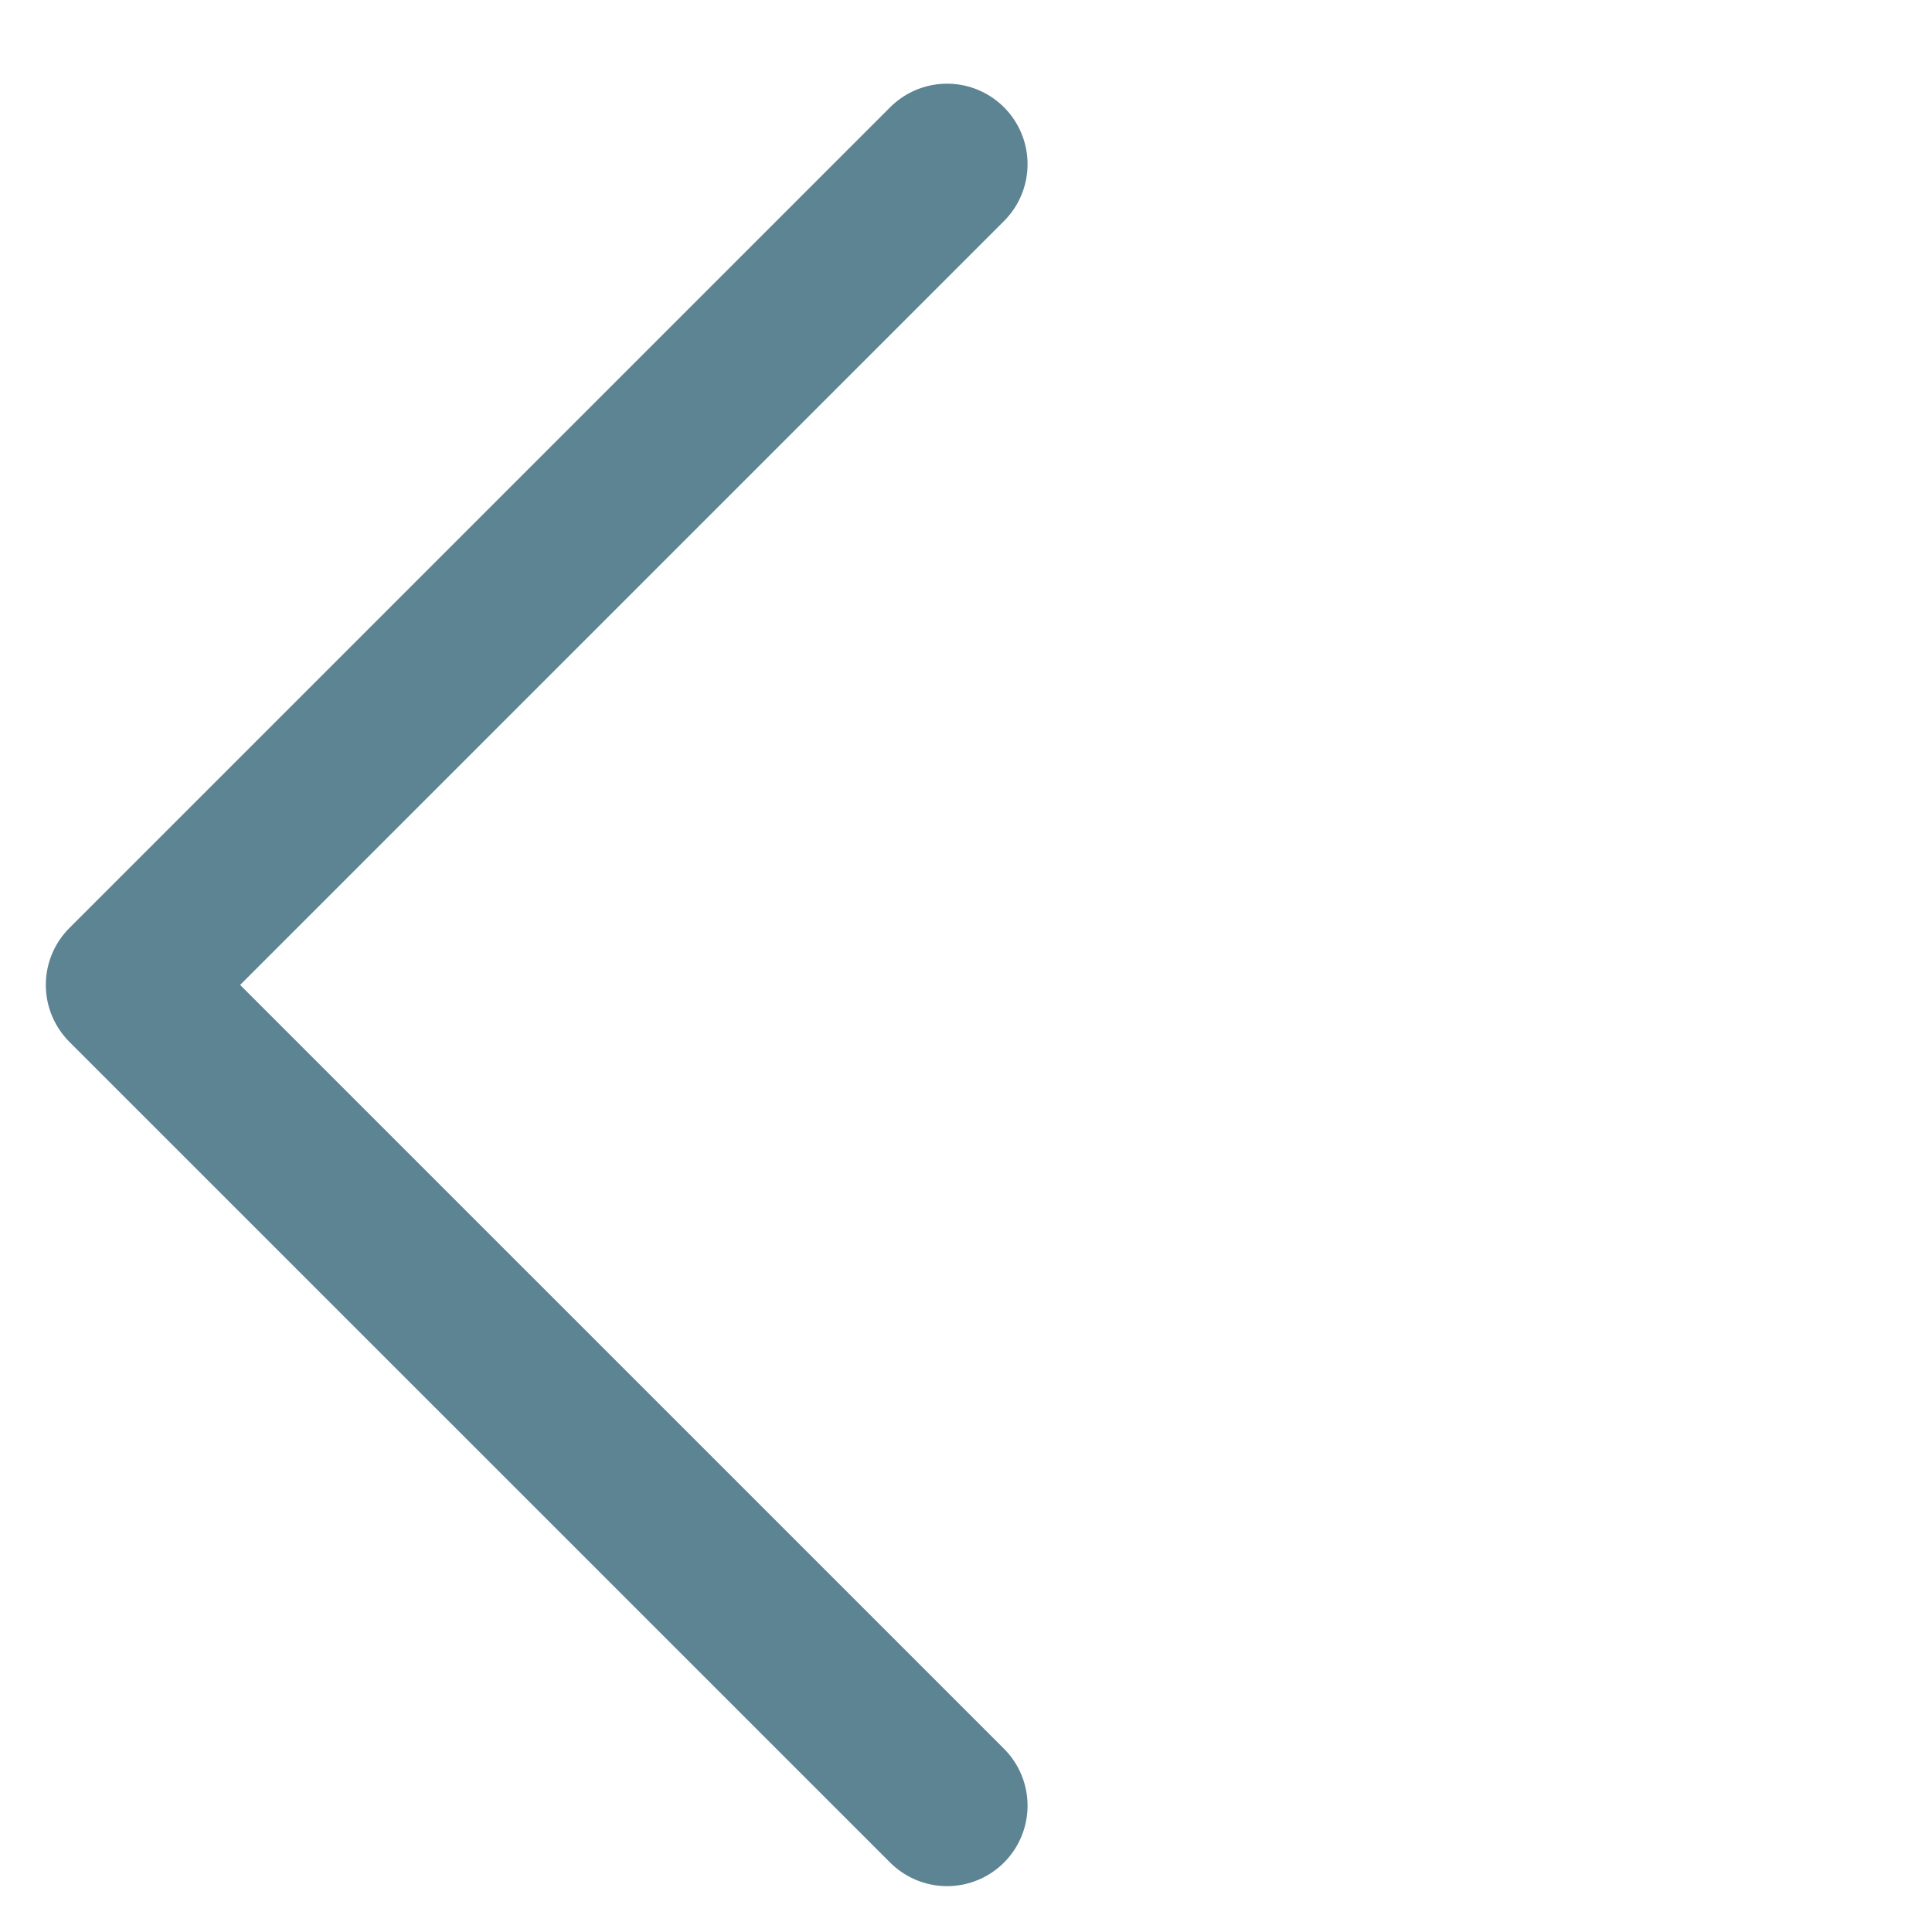 <svg id="Icon" xmlns="http://www.w3.org/2000/svg" width="40" height="40" viewBox="0 0 40 40">
  <rect id="Area" width="40" height="40" fill="#fcfcfc" opacity="0"/>
  <g id="Icon-2" data-name="Icon" transform="translate(2.615 3.399)">
    <path id="_5a820e3b-a3c2-4714-abd9-9c6a1a127820" data-name="5a820e3b-a3c2-4714-abd9-9c6a1a127820" d="M26.993,45.652,10,28.66,26.993,11.667" transform="translate(-10 -11.667)" fill="none" stroke="#5d8493" stroke-linecap="round" stroke-linejoin="round" stroke-width="3.333"/>
  </g>
</svg>
